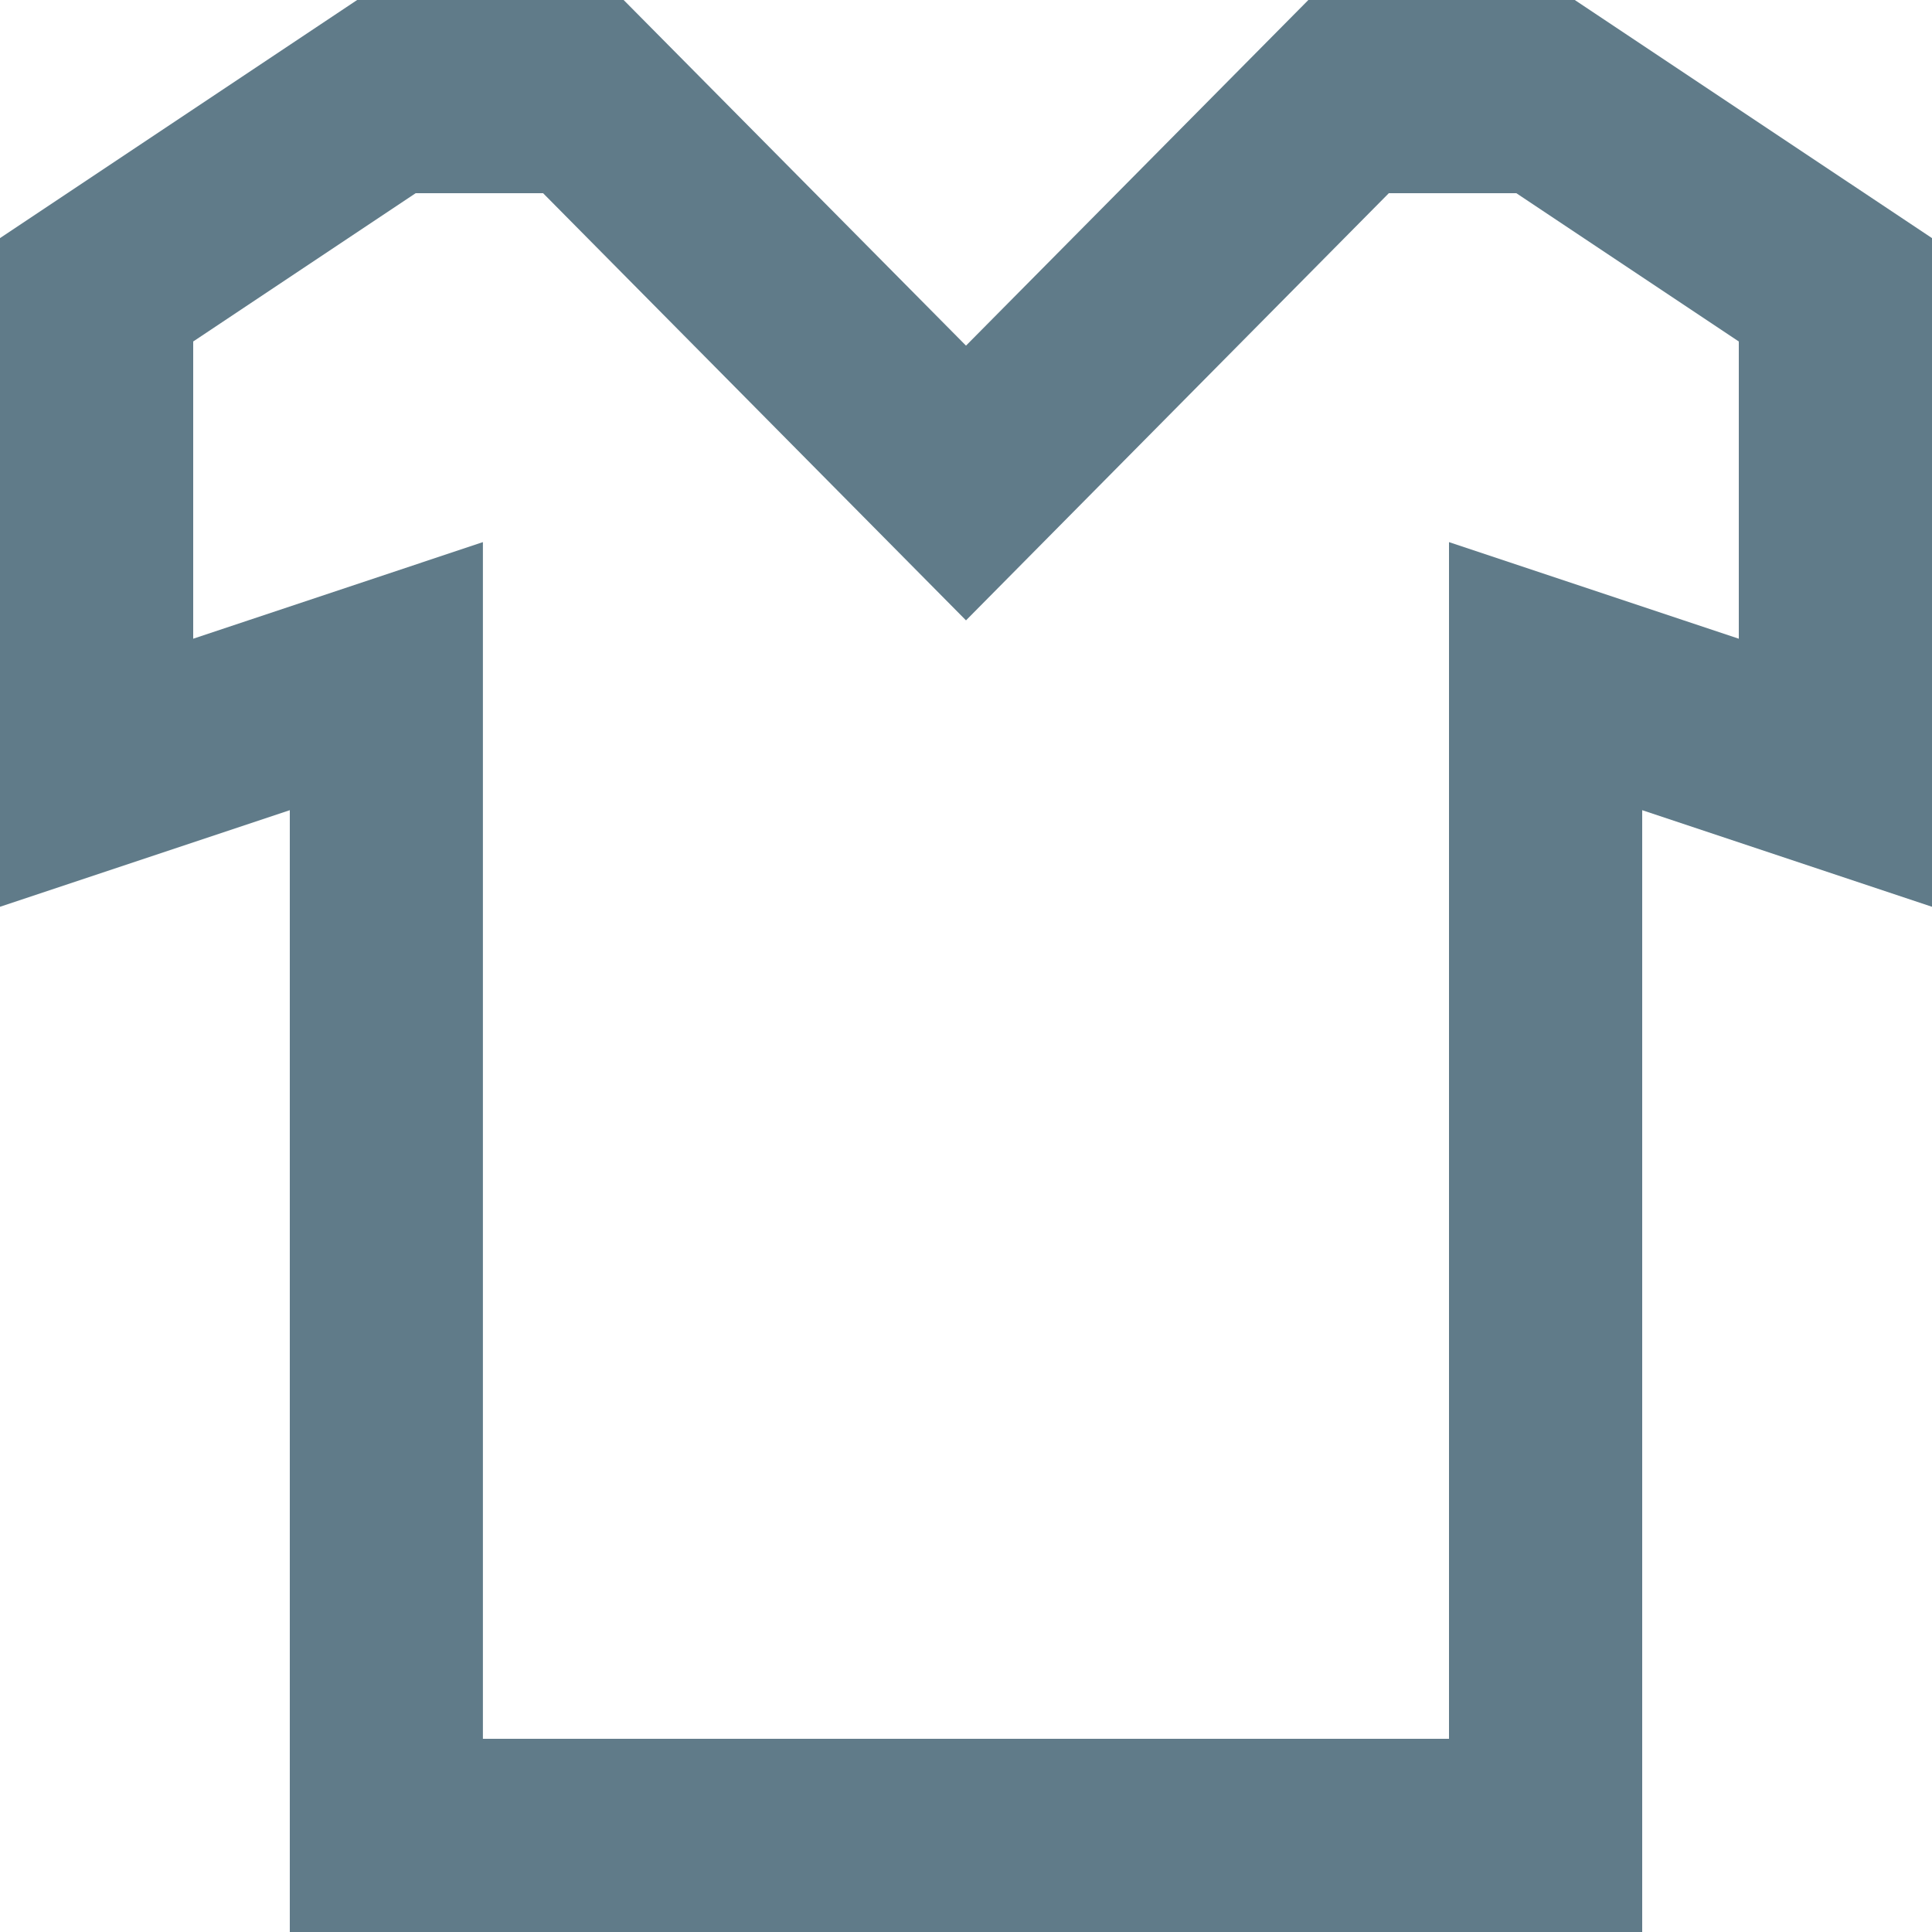 <?xml version="1.0" encoding="UTF-8" standalone="no"?>
<svg width="80px" height="80px" viewBox="0 0 80 80" version="1.1" xmlns="http://www.w3.org/2000/svg" xmlns:xlink="http://www.w3.org/1999/xlink">
    <!-- Generator: Sketch 42 (36781) - http://www.bohemiancoding.com/sketch -->
    <title>Page 1</title>
    <desc>Created with Sketch.</desc>
    <defs></defs>
    <g id="annotations" stroke="none" stroke-width="1" fill="none" fill-rule="evenodd">
        <g id="Home" transform="translate(-728, -1324)" fill="#607B89">
            <path d="M782.176,1324 L768,1338.312 L753.824,1324 L742.788,1324 L728,1333.86 L728,1361.548 L740,1357.548 L740,1404 L796,1404 L796,1357.548 L808,1361.548 L808,1333.86 L793.208,1324 L782.176,1324 Z M785.508,1332 L790.788,1332 L800,1338.14 L800,1350.448 L788,1346.448 L788,1396 L747.996,1396 L747.996,1346.448 L736,1350.448 L736,1338.14 L745.212,1332 L750.488,1332 L768,1349.688 L785.508,1332 Z" id="Page-1"></path>
        </g>
    </g>
</svg>